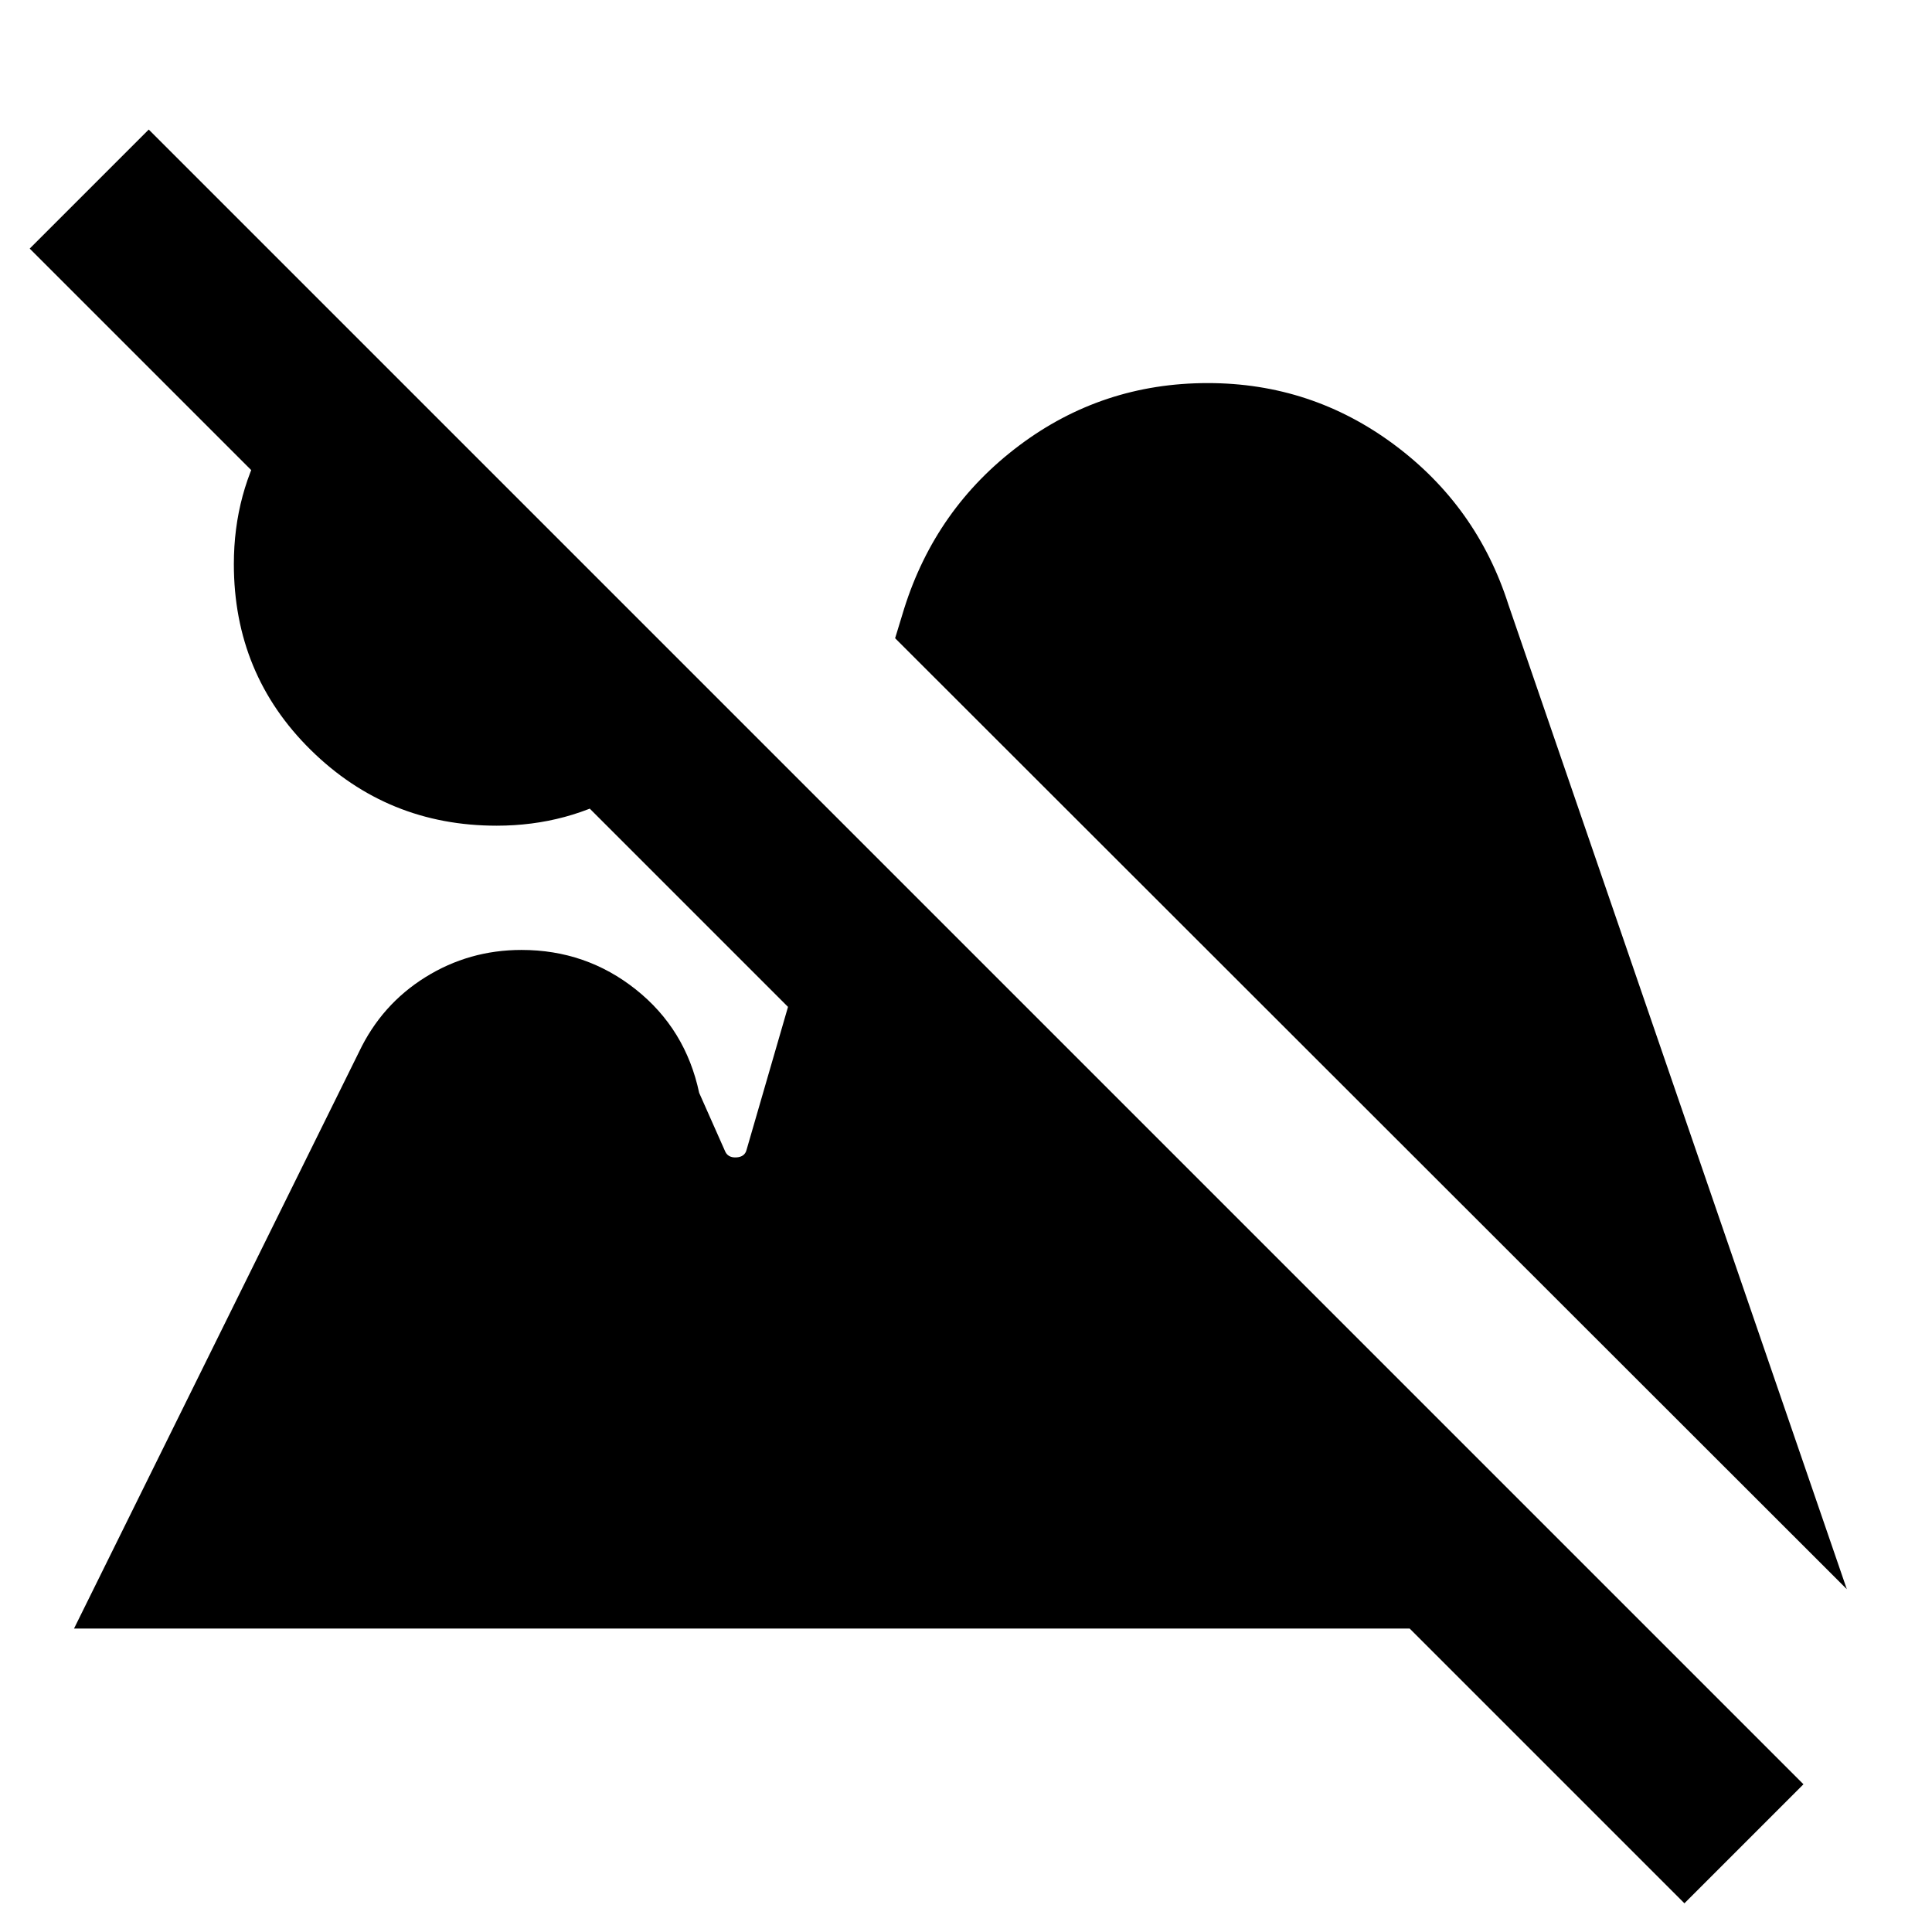 <svg xmlns="http://www.w3.org/2000/svg" height="24" viewBox="0 -960 960 960" width="24"><path d="M836.98-14.26 14.76-836.48l59.15-59.15L896.13-73.41l-59.15 59.15ZM246.76-549.72q-54.15 0-92.36-37.64-38.2-37.64-38.2-92.36 0-35.39 17.38-64.4 17.38-29.01 45.57-46.27l177.72 177.72q-16.7 28.19-45.71 45.57t-64.4 17.38Zm670.91 379.37L444.78-642.87l4.48-14.67q15.7-49.9 57.05-81 41.36-31.11 93.82-31.11 51.52 0 92.66 30.61 41.15 30.6 56.78 79.63l168.1 489.06ZM36.78-150.78l141.65-286.59q11.2-23.52 32.94-37.07 21.74-13.54 47.76-13.54 32.11 0 56.83 19.66 24.72 19.67 31.45 51.34l12.74 28.7q1.37 3.6 5.67 3.39 4.29-.22 5.16-3.83l47.17-162.67 400.61 400.61H36.78Z"/></svg>